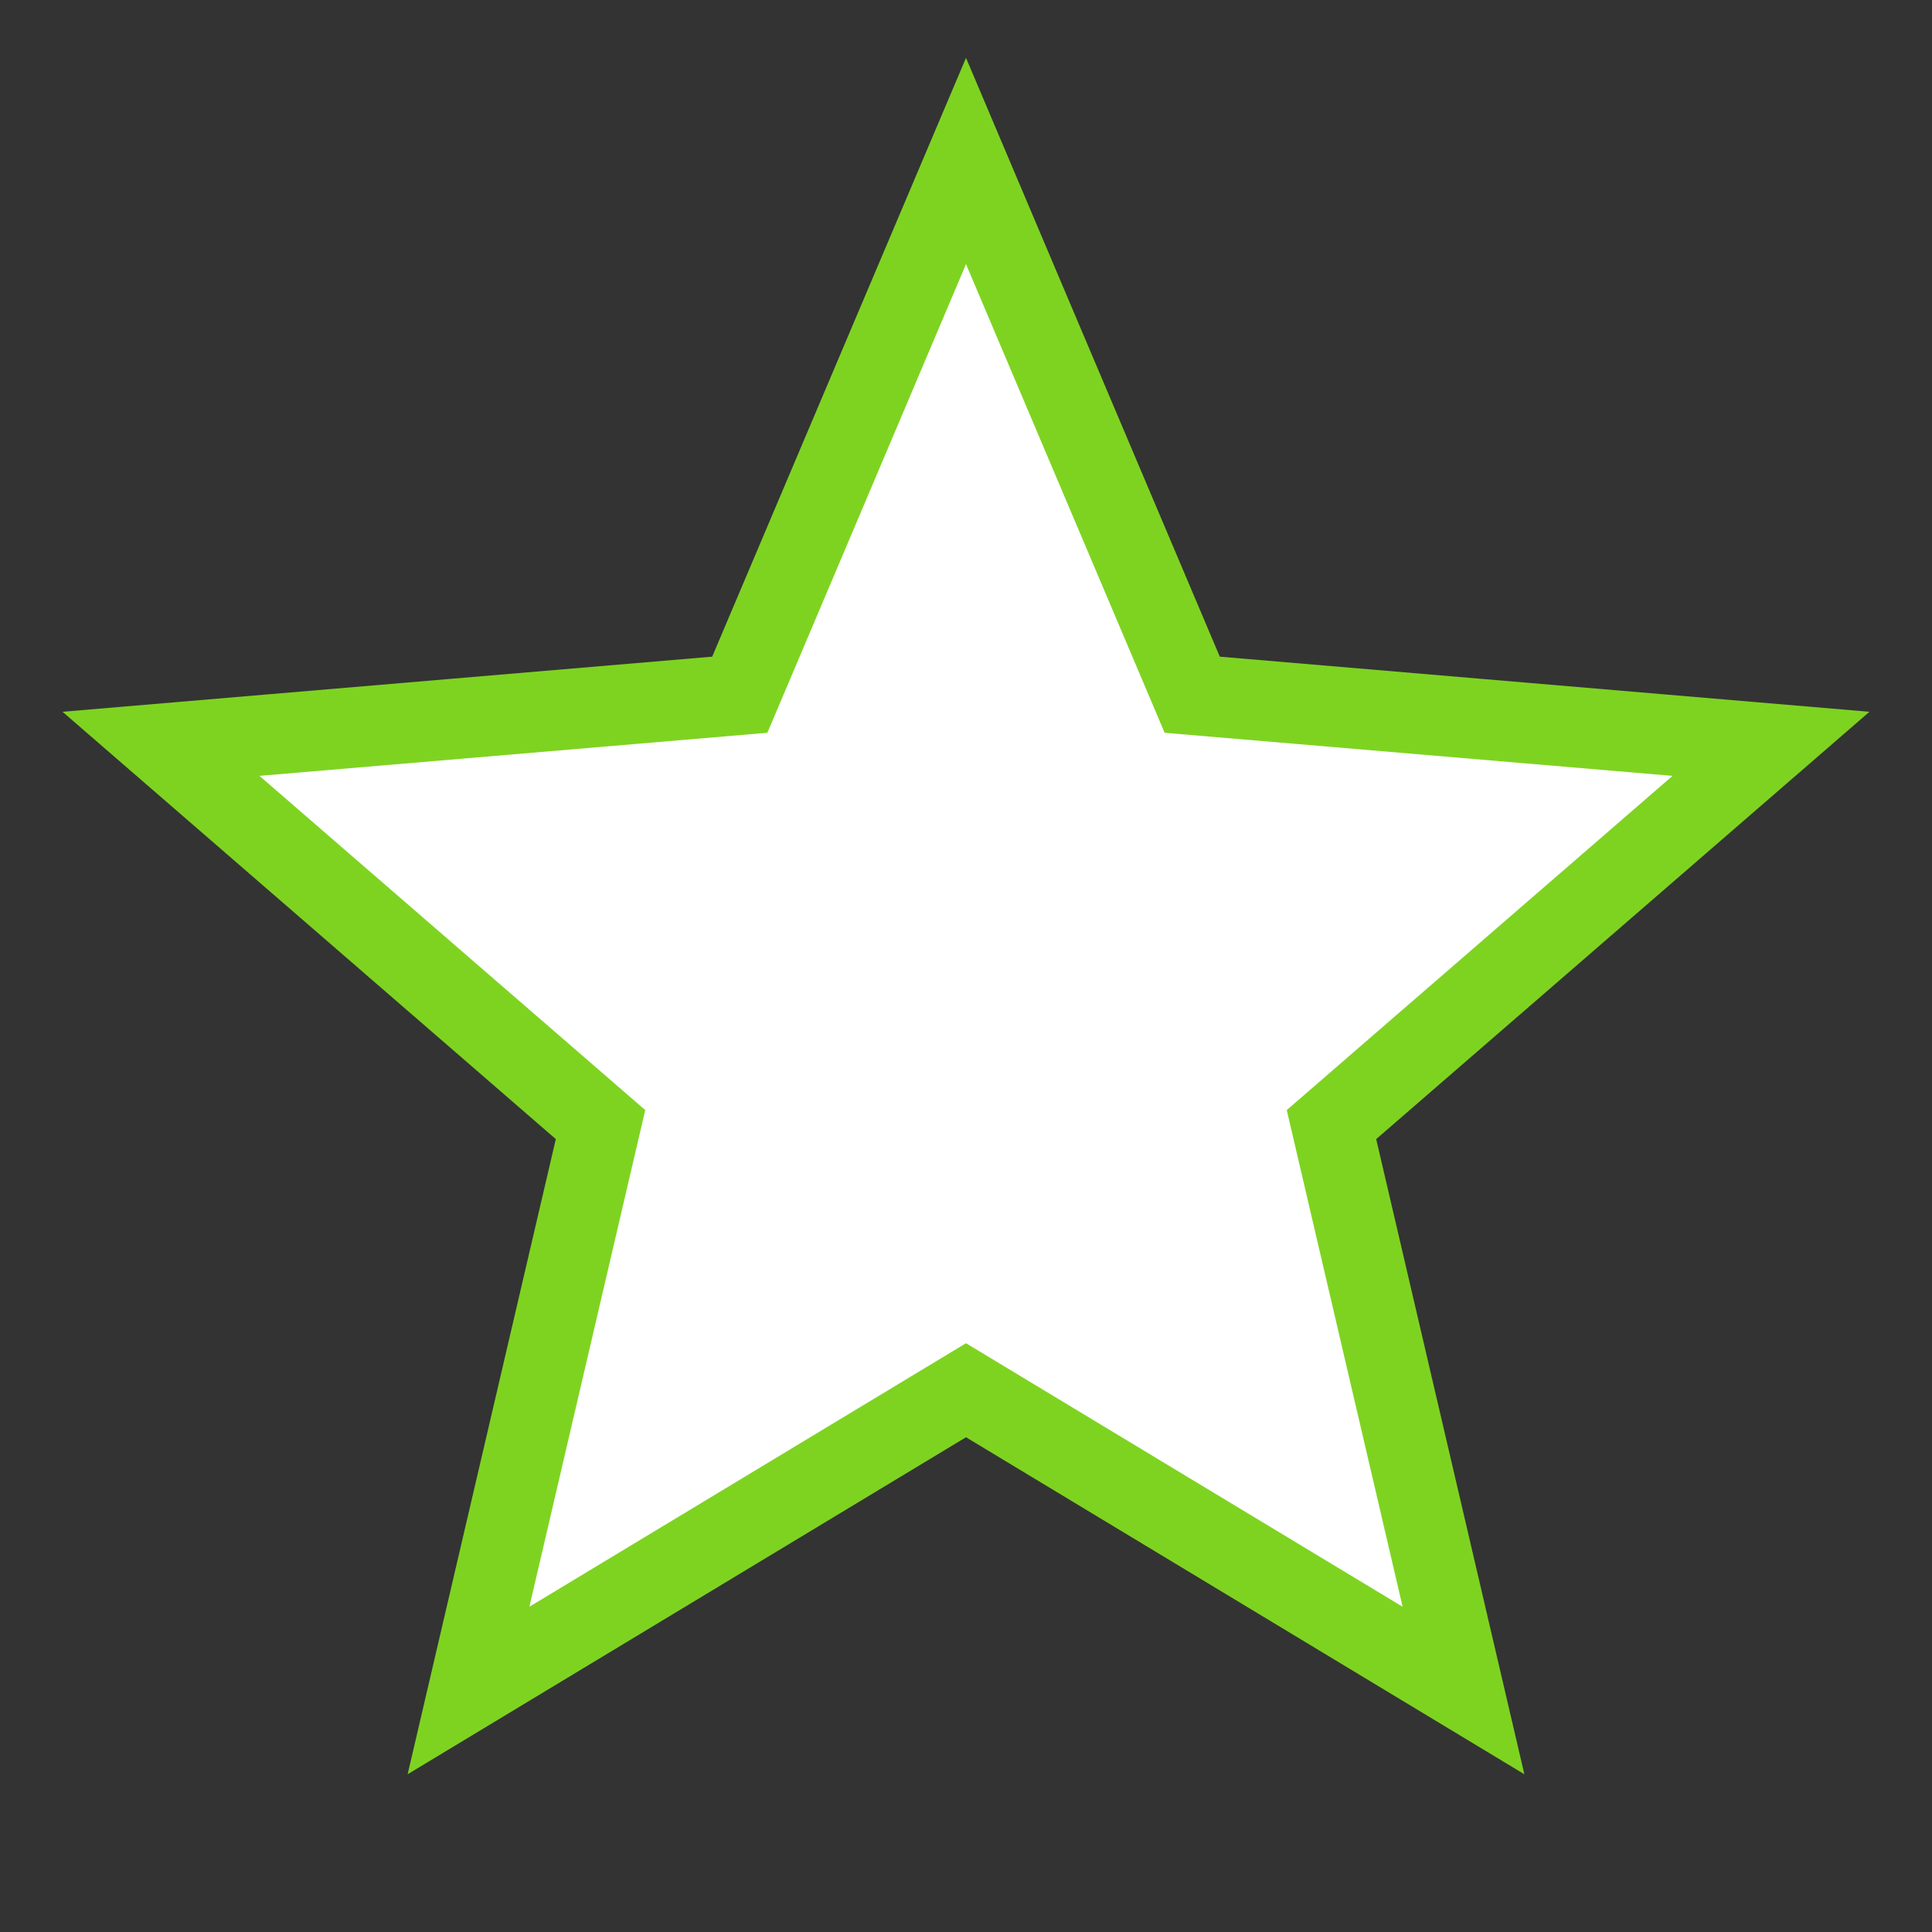 <svg
    xmlns="http://www.w3.org/2000/svg"
    viewBox="0 0 24 24"
    fill="white"
    width="18px"
    height="18px">

    <rect x="0" y="0" width="24" height="24" fill="#333333" stroke="none"/>

    <path
        d="M0 0h24v24H0z" fill="none"/>

    <path
        d="M12 17.27L18.18 21l-1.64-7.03L22 9.24l-7.19-.61L12 2 9.19 8.63 2 9.24l5.46 4.73L5.82 21z"
        stroke="#7ed321"/>
</svg>
